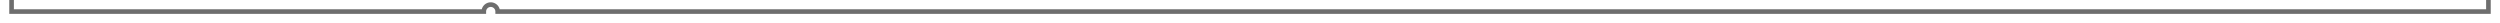 ﻿<?xml version="1.0" encoding="utf-8"?>
<svg version="1.1" xmlns:xlink="http://www.w3.org/1999/xlink" width="1080px" height="10px" preserveAspectRatio="xMinYMid meet" viewBox="6415 1118  1080 8" xmlns="http://www.w3.org/2000/svg">
  <path d="M 6395 679  L 6420 679  L 6420 1122  L 6624 1122  A 3 3 0 0 1 6627 1119 A 3 3 0 0 1 6630 1122 L 7490 1122  L 7490 1054  " stroke-width="2" stroke="#333333" fill="none" stroke-opacity="0.71" />
  <path d="M 7497.6 1055  L 7490 1048  L 7482.4 1055  L 7497.6 1055  Z " fill-rule="nonzero" fill="#333333" stroke="none" fill-opacity="0.71" />
</svg>